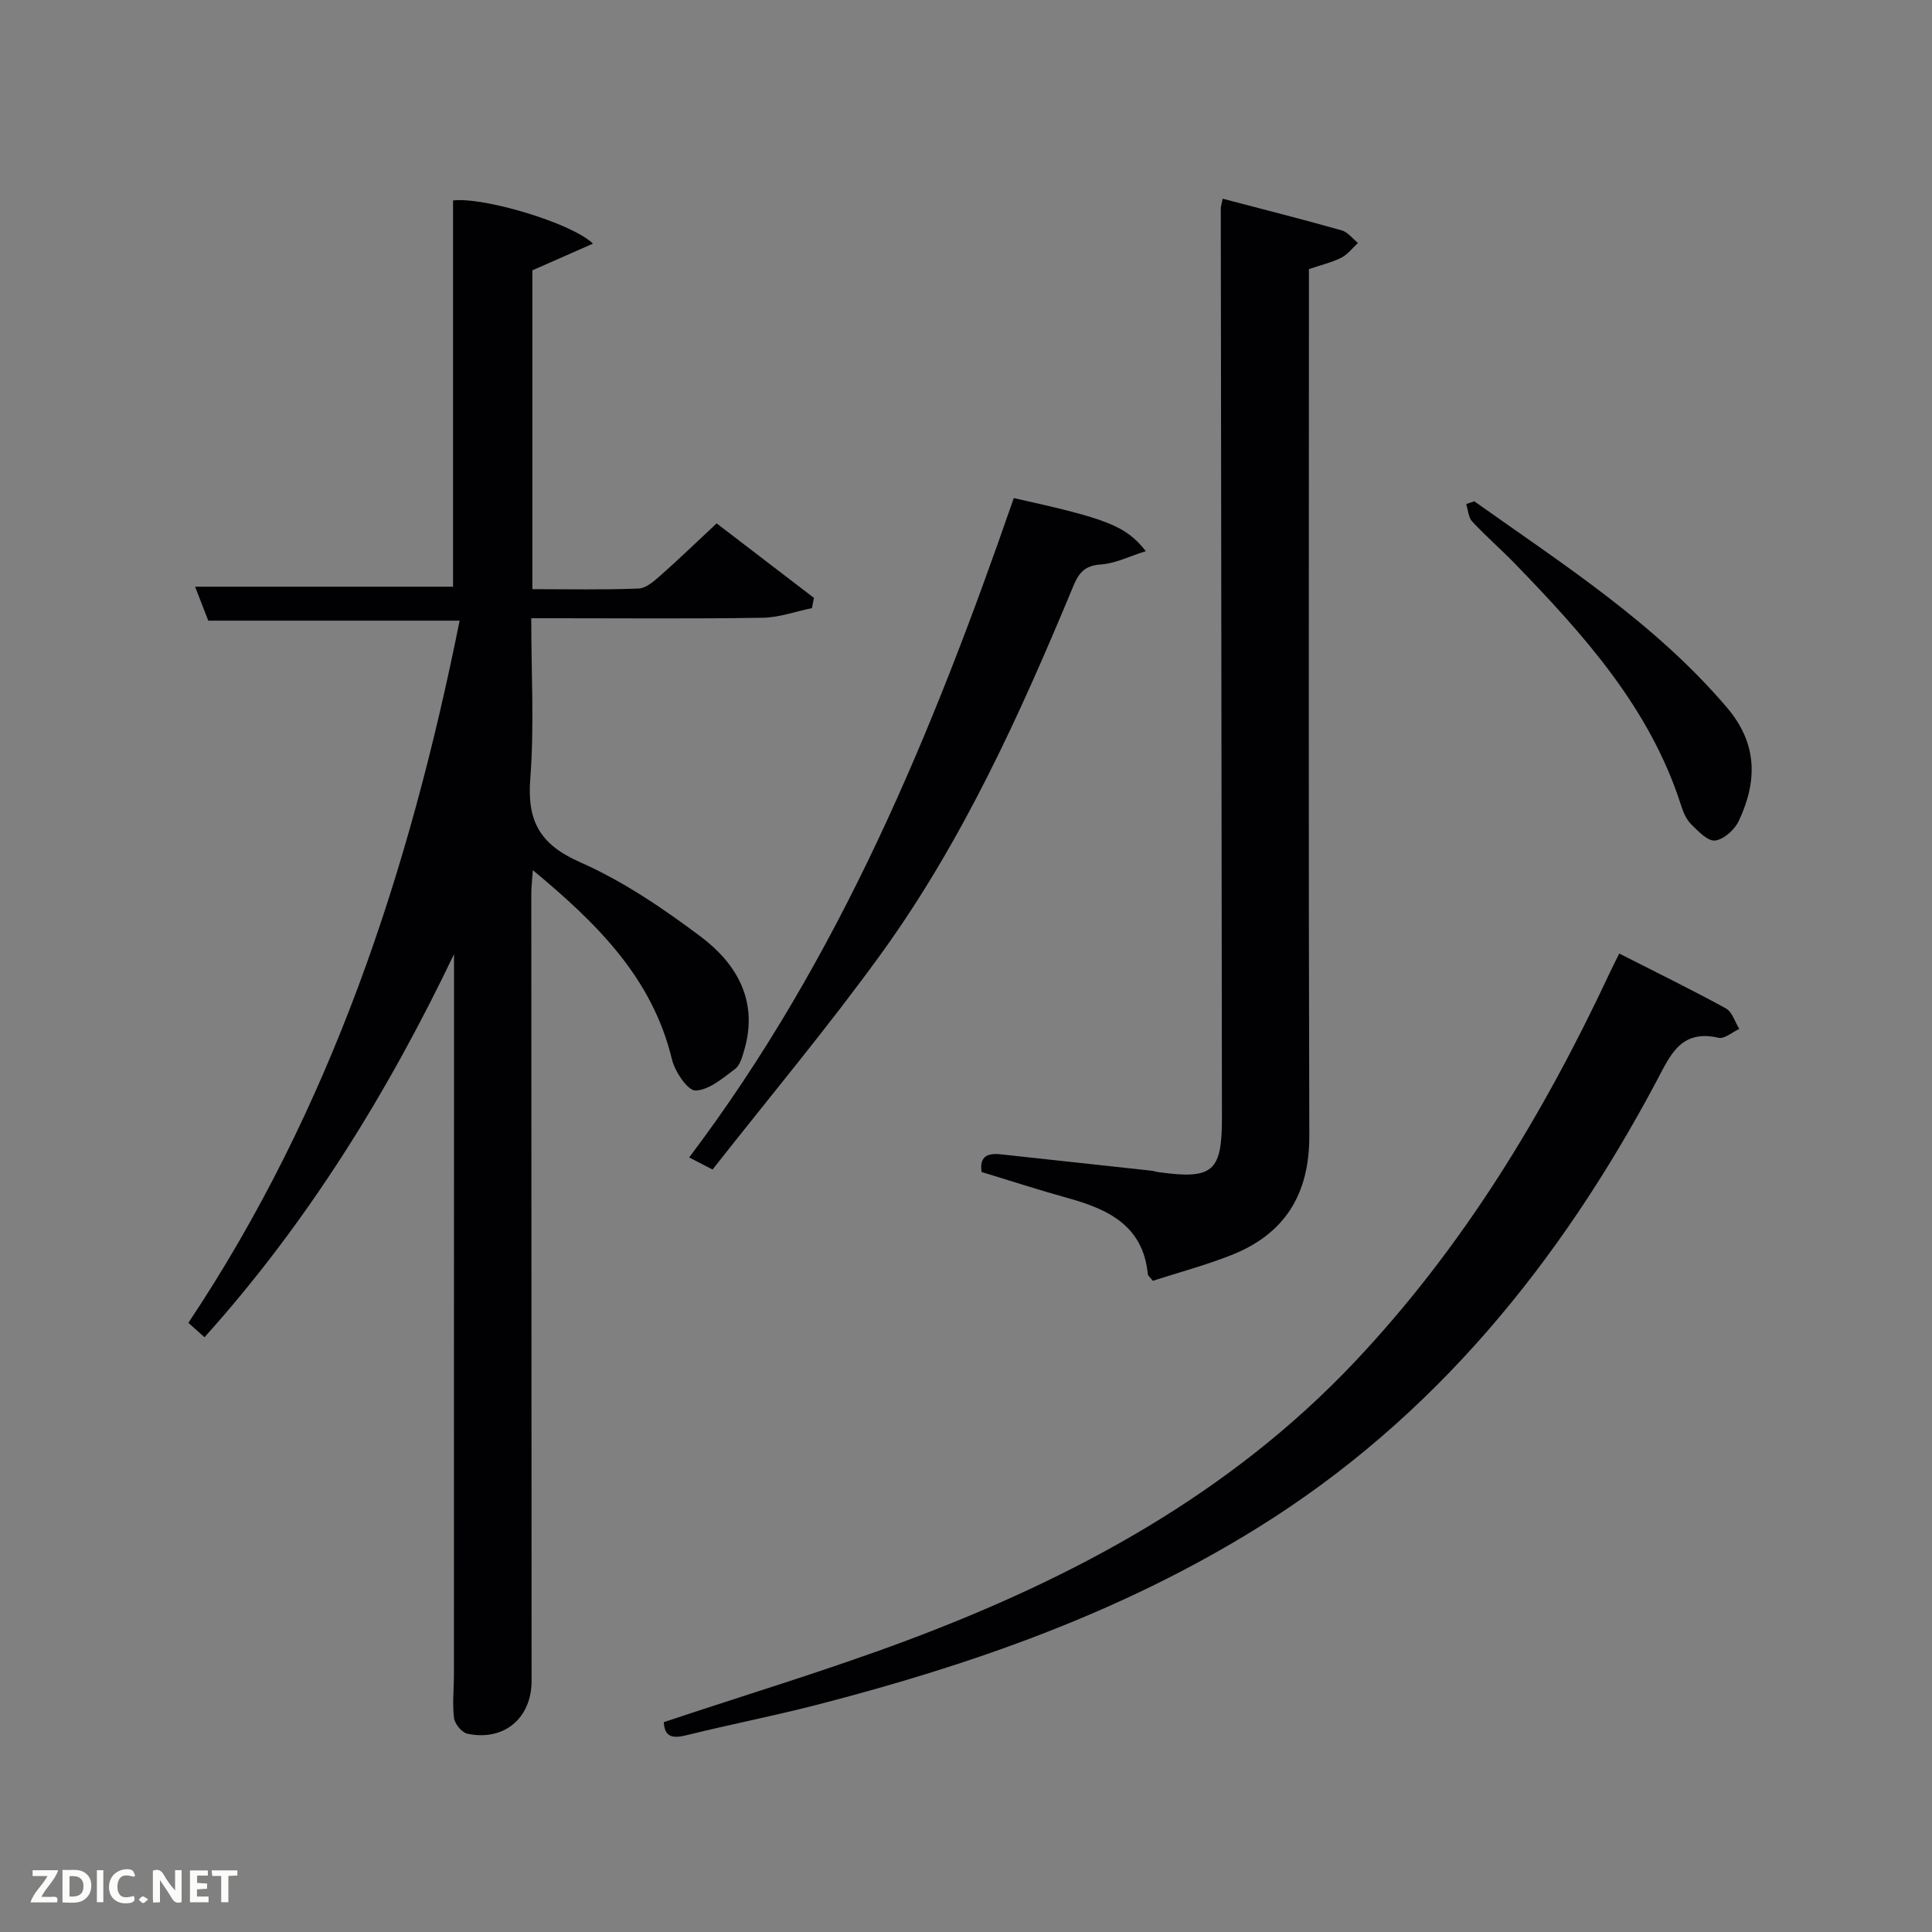 <svg enable-background="new 0 0 400 400" viewBox="0 0 400 400" xmlns="http://www.w3.org/2000/svg"><rect x="0" y="0" width="400" height="400" fill="#808080" stroke="none"/><path d="m94 197.55c-13.78 28.79-30.25 55.48-51.66 79.31-1.15-1.03-2.11-1.88-3.34-2.98 29.51-44.24 45.71-93.35 56.16-145.38-18.05 0-34.77 0-52.04 0-.75-1.94-1.69-4.34-2.73-7.03h53.41c0-26.54 0-53.29 0-79.97 6.27-.75 24.47 4.61 28.97 8.94-4.35 1.92-8.3 3.66-12.55 5.53v66.01c7.44 0 14.72.16 21.99-.13 1.55-.06 3.21-1.53 4.51-2.68 3.85-3.4 7.55-6.98 11.65-10.81 6.89 5.27 13.52 10.35 20.14 15.42-.13.71-.27 1.42-.4 2.12-3.39.7-6.76 1.94-10.16 2-14.16.23-28.32.1-42.49.1-1.63 0-3.26 0-5.47 0 0 11.32.64 22.31-.2 33.19-.69 8.8 1.96 13.63 10.29 17.31 8.87 3.91 17.15 9.53 24.95 15.38 7.54 5.66 12.02 13.39 9.07 23.49-.41 1.4-.86 3.16-1.9 3.94-2.53 1.89-5.39 4.38-8.19 4.47-1.61.05-4.27-3.89-4.88-6.41-4.06-16.9-15.5-28.17-28.81-39.21-.15 2.12-.32 3.51-.32 4.9.01 54.32.03 108.63.06 162.95 0 7.71-5.71 12.56-13.32 10.93-1.13-.24-2.59-2.03-2.74-3.25-.37-2.95-.02-5.98-.02-8.98.02-48.5.02-96.98.02-145.47 0-1.23 0-2.46 0-3.69z" fill="#010104"/><path d="m253.14 41.14c8.37 2.2 16.55 4.27 24.66 6.56 1.26.36 2.24 1.71 3.35 2.6-1.13 1.04-2.11 2.37-3.42 3.04-1.9.97-4.04 1.46-6.73 2.38v5.54c0 57.95-.1 115.9.08 173.85.04 12.15-5.07 20.4-16.23 24.78-5.35 2.1-10.93 3.59-16.18 5.29-.64-.83-.99-1.07-1.02-1.34-.97-10.09-8.21-13.49-16.62-15.81-5.9-1.63-11.72-3.53-17.8-5.38-.48-3.13 1.11-3.98 3.96-3.66 10.4 1.14 20.8 2.25 31.2 3.39.49.05.97.23 1.46.3 11.25 1.55 13.15-.07 13.14-11.25-.08-62.78-.17-125.55-.24-188.33.01-.35.13-.66.39-1.96z" fill="#010104"/><path d="m137.43 356.55c16.92-5.65 33.77-10.72 50.22-16.87 34.74-13.01 66.92-30.29 92.82-57.71 22.43-23.76 39.09-51.21 52.84-80.62.48-1.03 1.01-2.05 1.94-3.93 7.49 3.81 14.88 7.42 22.08 11.36 1.31.72 1.87 2.8 2.77 4.25-1.44.65-3.07 2.12-4.3 1.83-7.87-1.81-10 3.66-12.88 9.07-19.96 37.48-45.98 69.66-82.49 92.35-28.37 17.64-59.51 28.51-91.65 36.77-8.83 2.27-17.8 4.01-26.65 6.21-2.84.71-4.55.42-4.7-2.71z" fill="#010104"/><path d="m209.89 103.12c19.46 4.32 23.14 5.71 27.34 10.99-3.39 1.06-6.33 2.56-9.35 2.76-3.27.22-4.51 1.72-5.64 4.43-11.05 26.59-22.92 52.83-39.88 76.26-11.01 15.2-23.09 29.63-34.83 44.58-1.99-1.03-3.1-1.6-4.85-2.5 31.16-41.24 50.46-88.1 67.21-136.52z" fill="#010104"/><path d="m305.24 103.79c18.37 13.05 37.41 25.21 52.28 42.67 6.41 7.52 6.33 15.27 2.49 23.48-.85 1.82-3.08 3.84-4.9 4.08-1.5.2-3.52-1.92-4.96-3.35-1.01-1-1.66-2.52-2.1-3.92-6.43-20.14-20.11-35.29-34.38-50.03-2.89-2.98-6.05-5.71-8.87-8.75-.79-.85-.85-2.39-1.24-3.61.56-.19 1.12-.38 1.68-.57z" fill="#010104"/><g fill="#fbfcfa"><path d="m37.59 393.81c-.92.31-1.52.05-2-.78-.7-1.2-1.52-2.34-2.47-3.78v4.59c-.55.03-.95.05-1.41.07-.03-.37-.06-.64-.06-.91 0-1.91 0-3.81 0-5.7 1.13-.41 1.77-.03 2.29.91.62 1.11 1.38 2.14 2.31 3.19v-4.2h1.35v6.61z"/><path d="m12.94 393.88v-6.75c1.9.19 3.93-.54 5.37 1.29.8 1.01.78 2.88.03 3.97-1.37 1.97-3.4 1.51-5.4 1.49m1.45-1.22c2.04.12 2.92-.58 2.89-2.21-.03-1.51-.98-2.19-2.89-2z"/><path d="m11.81 393.87h-5.49c.68-2.18 2.47-3.48 3.51-5.45h-3.08v-1.21h5.29c-.71 2.13-2.44 3.48-3.47 5.51.86 0 1.63.04 2.39-.01.79-.05 1.14.21.85 1.16"/><path d="m39.33 393.86v-6.61h3.7v1.07h-2.22v1.52c.68.04 1.34.09 2.07.13v1.07c-.72.05-1.38.09-2.1.14v1.48h2.4v1.19h-3.85z"/><path d="m27.71 388.56c-1.15-.3-2.46-.61-3.1.64-.37.73-.41 1.93-.06 2.67.63 1.35 1.99.93 3.17.68.35.94-.01 1.32-.93 1.46-1.62.25-3.05-.27-3.76-1.48-.72-1.24-.6-3.03.31-4.17.88-1.11 2.71-1.7 4-1.16.32.13.44.74.65 1.12-.1.08-.19.16-.28.24"/><path d="m49.15 387.24v1.07c-.59.02-1.17.05-1.87.08v5.44h-1.48v-5.44h-1.85c-.05-.4-.08-.73-.13-1.15z"/><path d="m20.06 387.21h1.33v6.62h-1.33z"/><path d="m30.68 393.25c-.49.38-.8.79-1.05.76-.32-.05-.6-.45-.9-.7.26-.24.51-.64.8-.67.29-.04.62.3 1.15.61"/></g></svg>